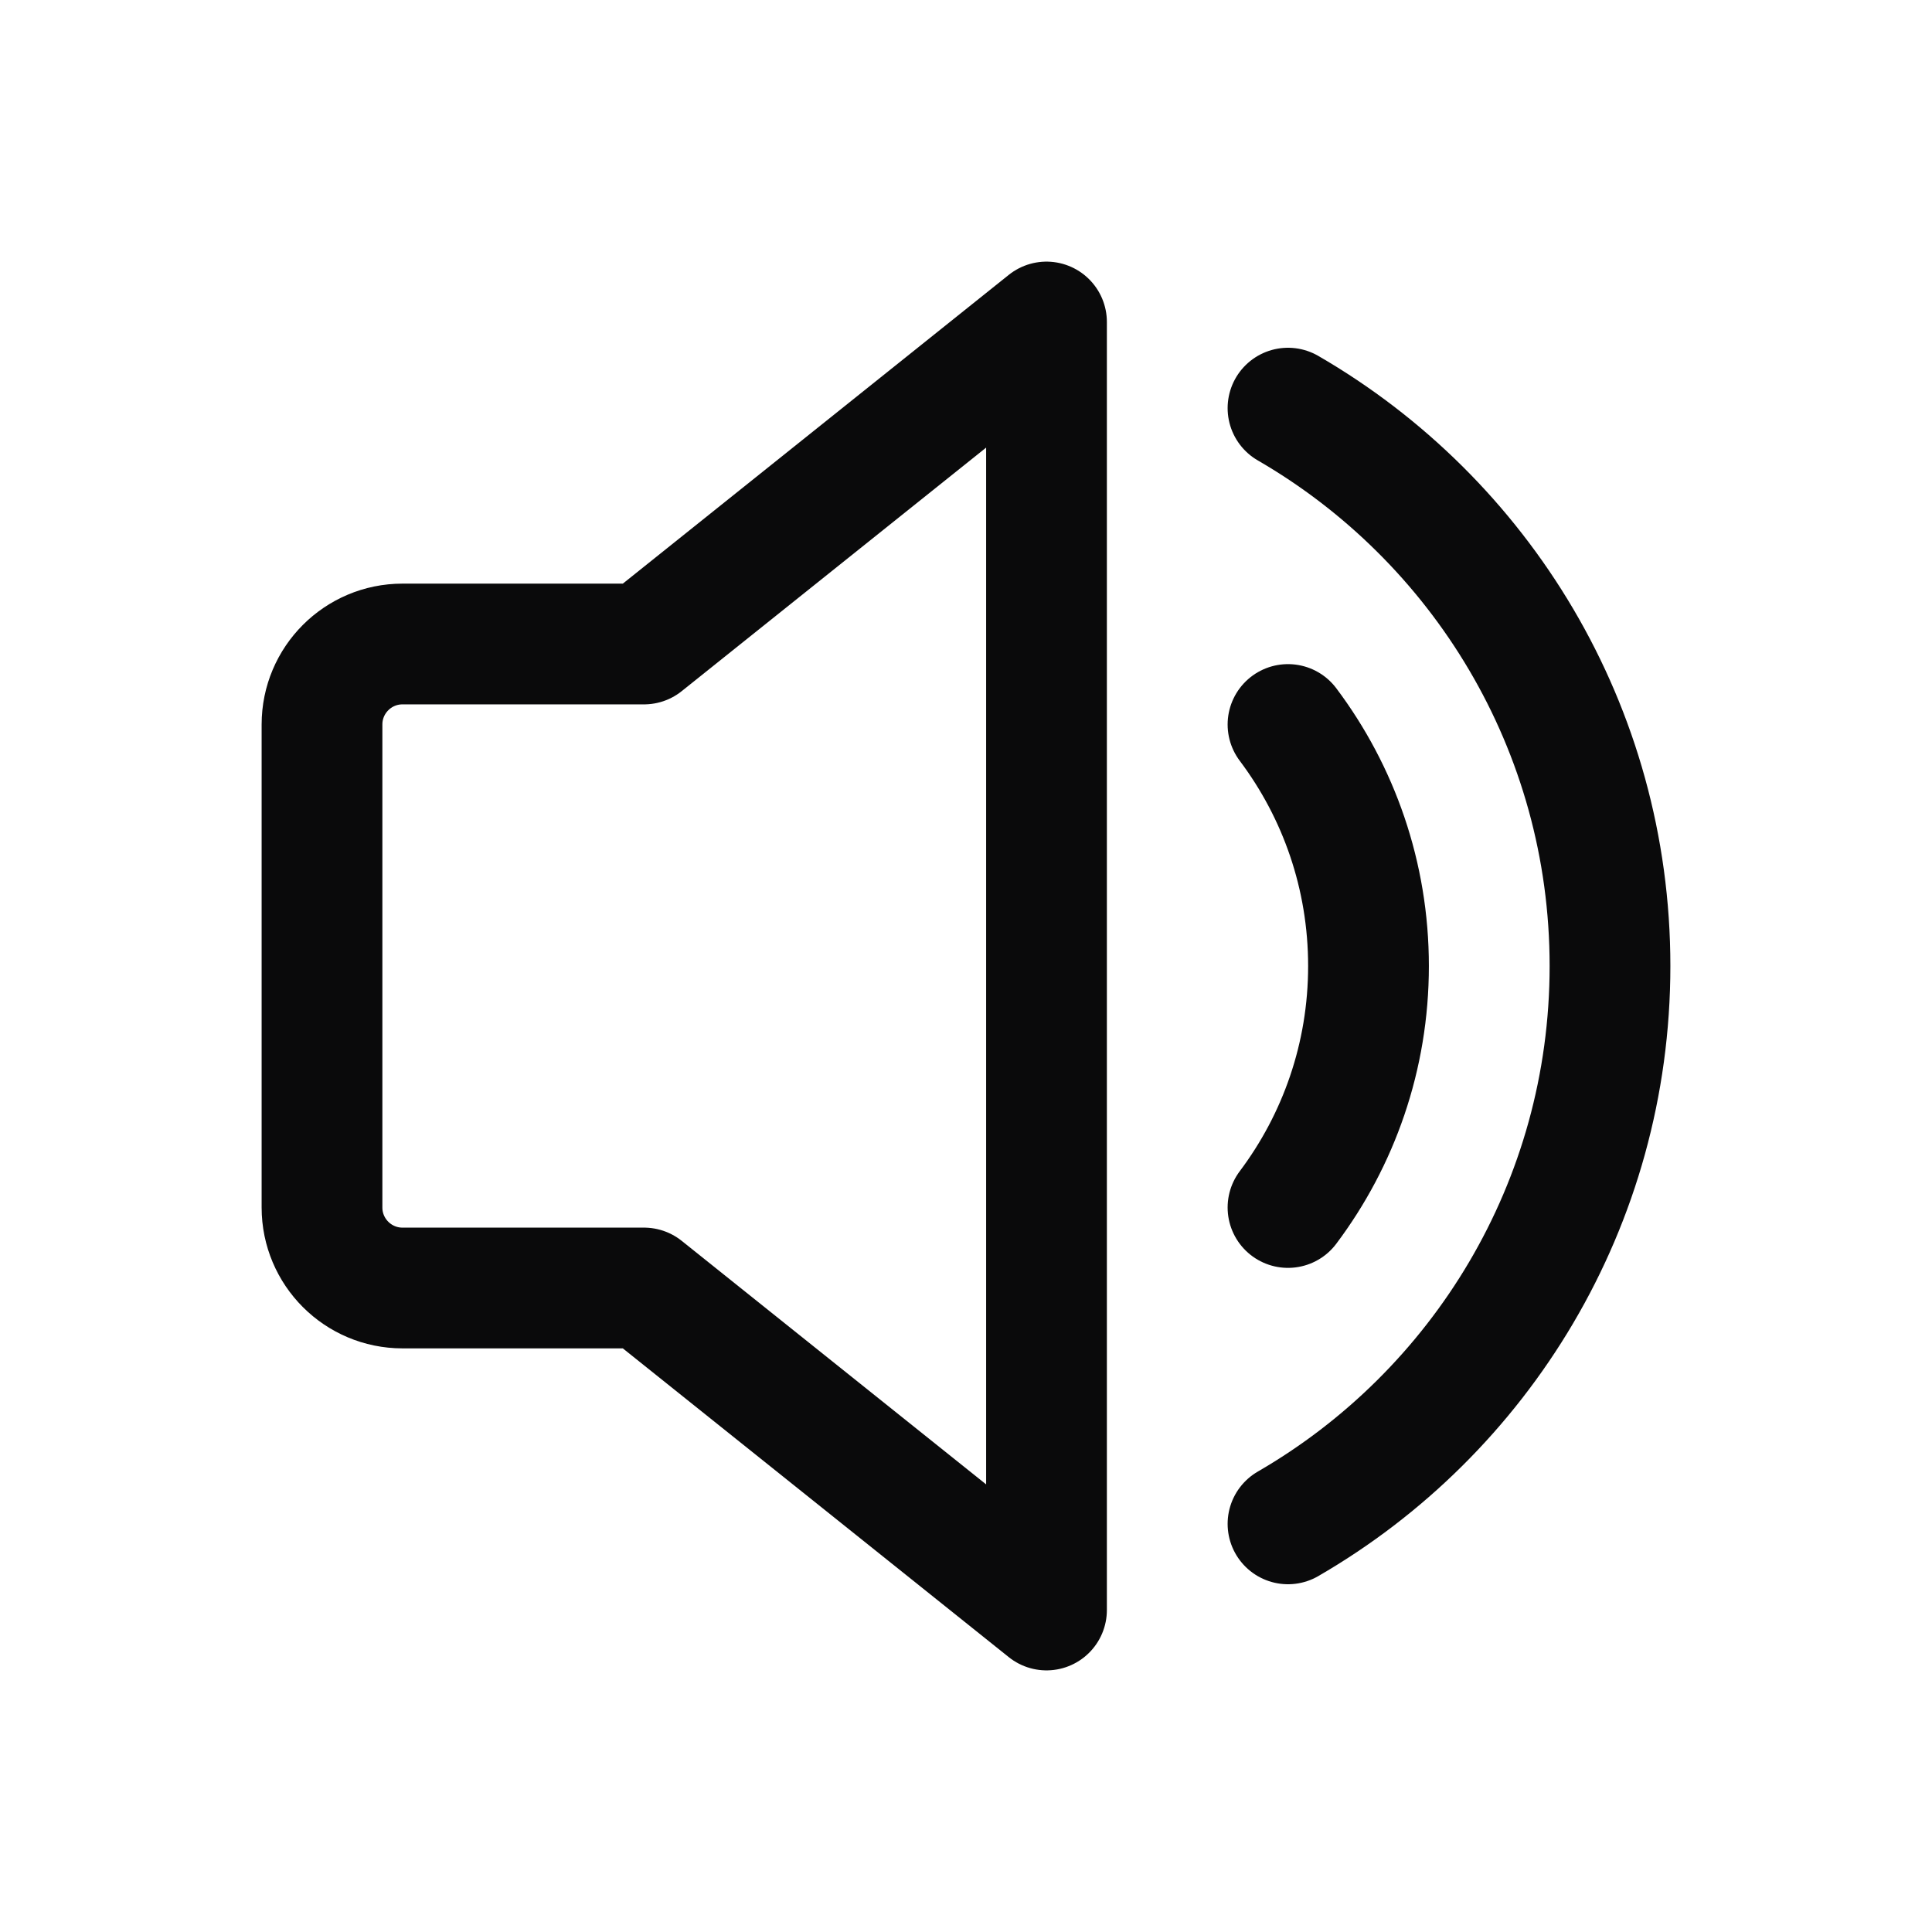 <svg width="24" height="24" viewBox="0 0 24 24" fill="none" xmlns="http://www.w3.org/2000/svg">
<path d="M13 20V4L8 8H5C4.448 8 4 8.448 4 9V15C4 15.552 4.448 16 5 16H8L13 20Z" stroke="#0A0A0B" stroke-width="1.5" stroke-linecap="round" stroke-linejoin="round"/>
<path d="M16 5.07C18.391 6.454 20 9.039 20 12C20 14.961 18.391 17.547 16 18.93" stroke="#0A0A0B" stroke-width="1.5" stroke-linecap="round" stroke-linejoin="round"/>
<path d="M16 9C16.628 9.836 17 10.874 17 12C17 13.126 16.628 14.164 16 15" stroke="#0A0A0B" stroke-width="1.5" stroke-linecap="round" stroke-linejoin="round"/>
</svg>
